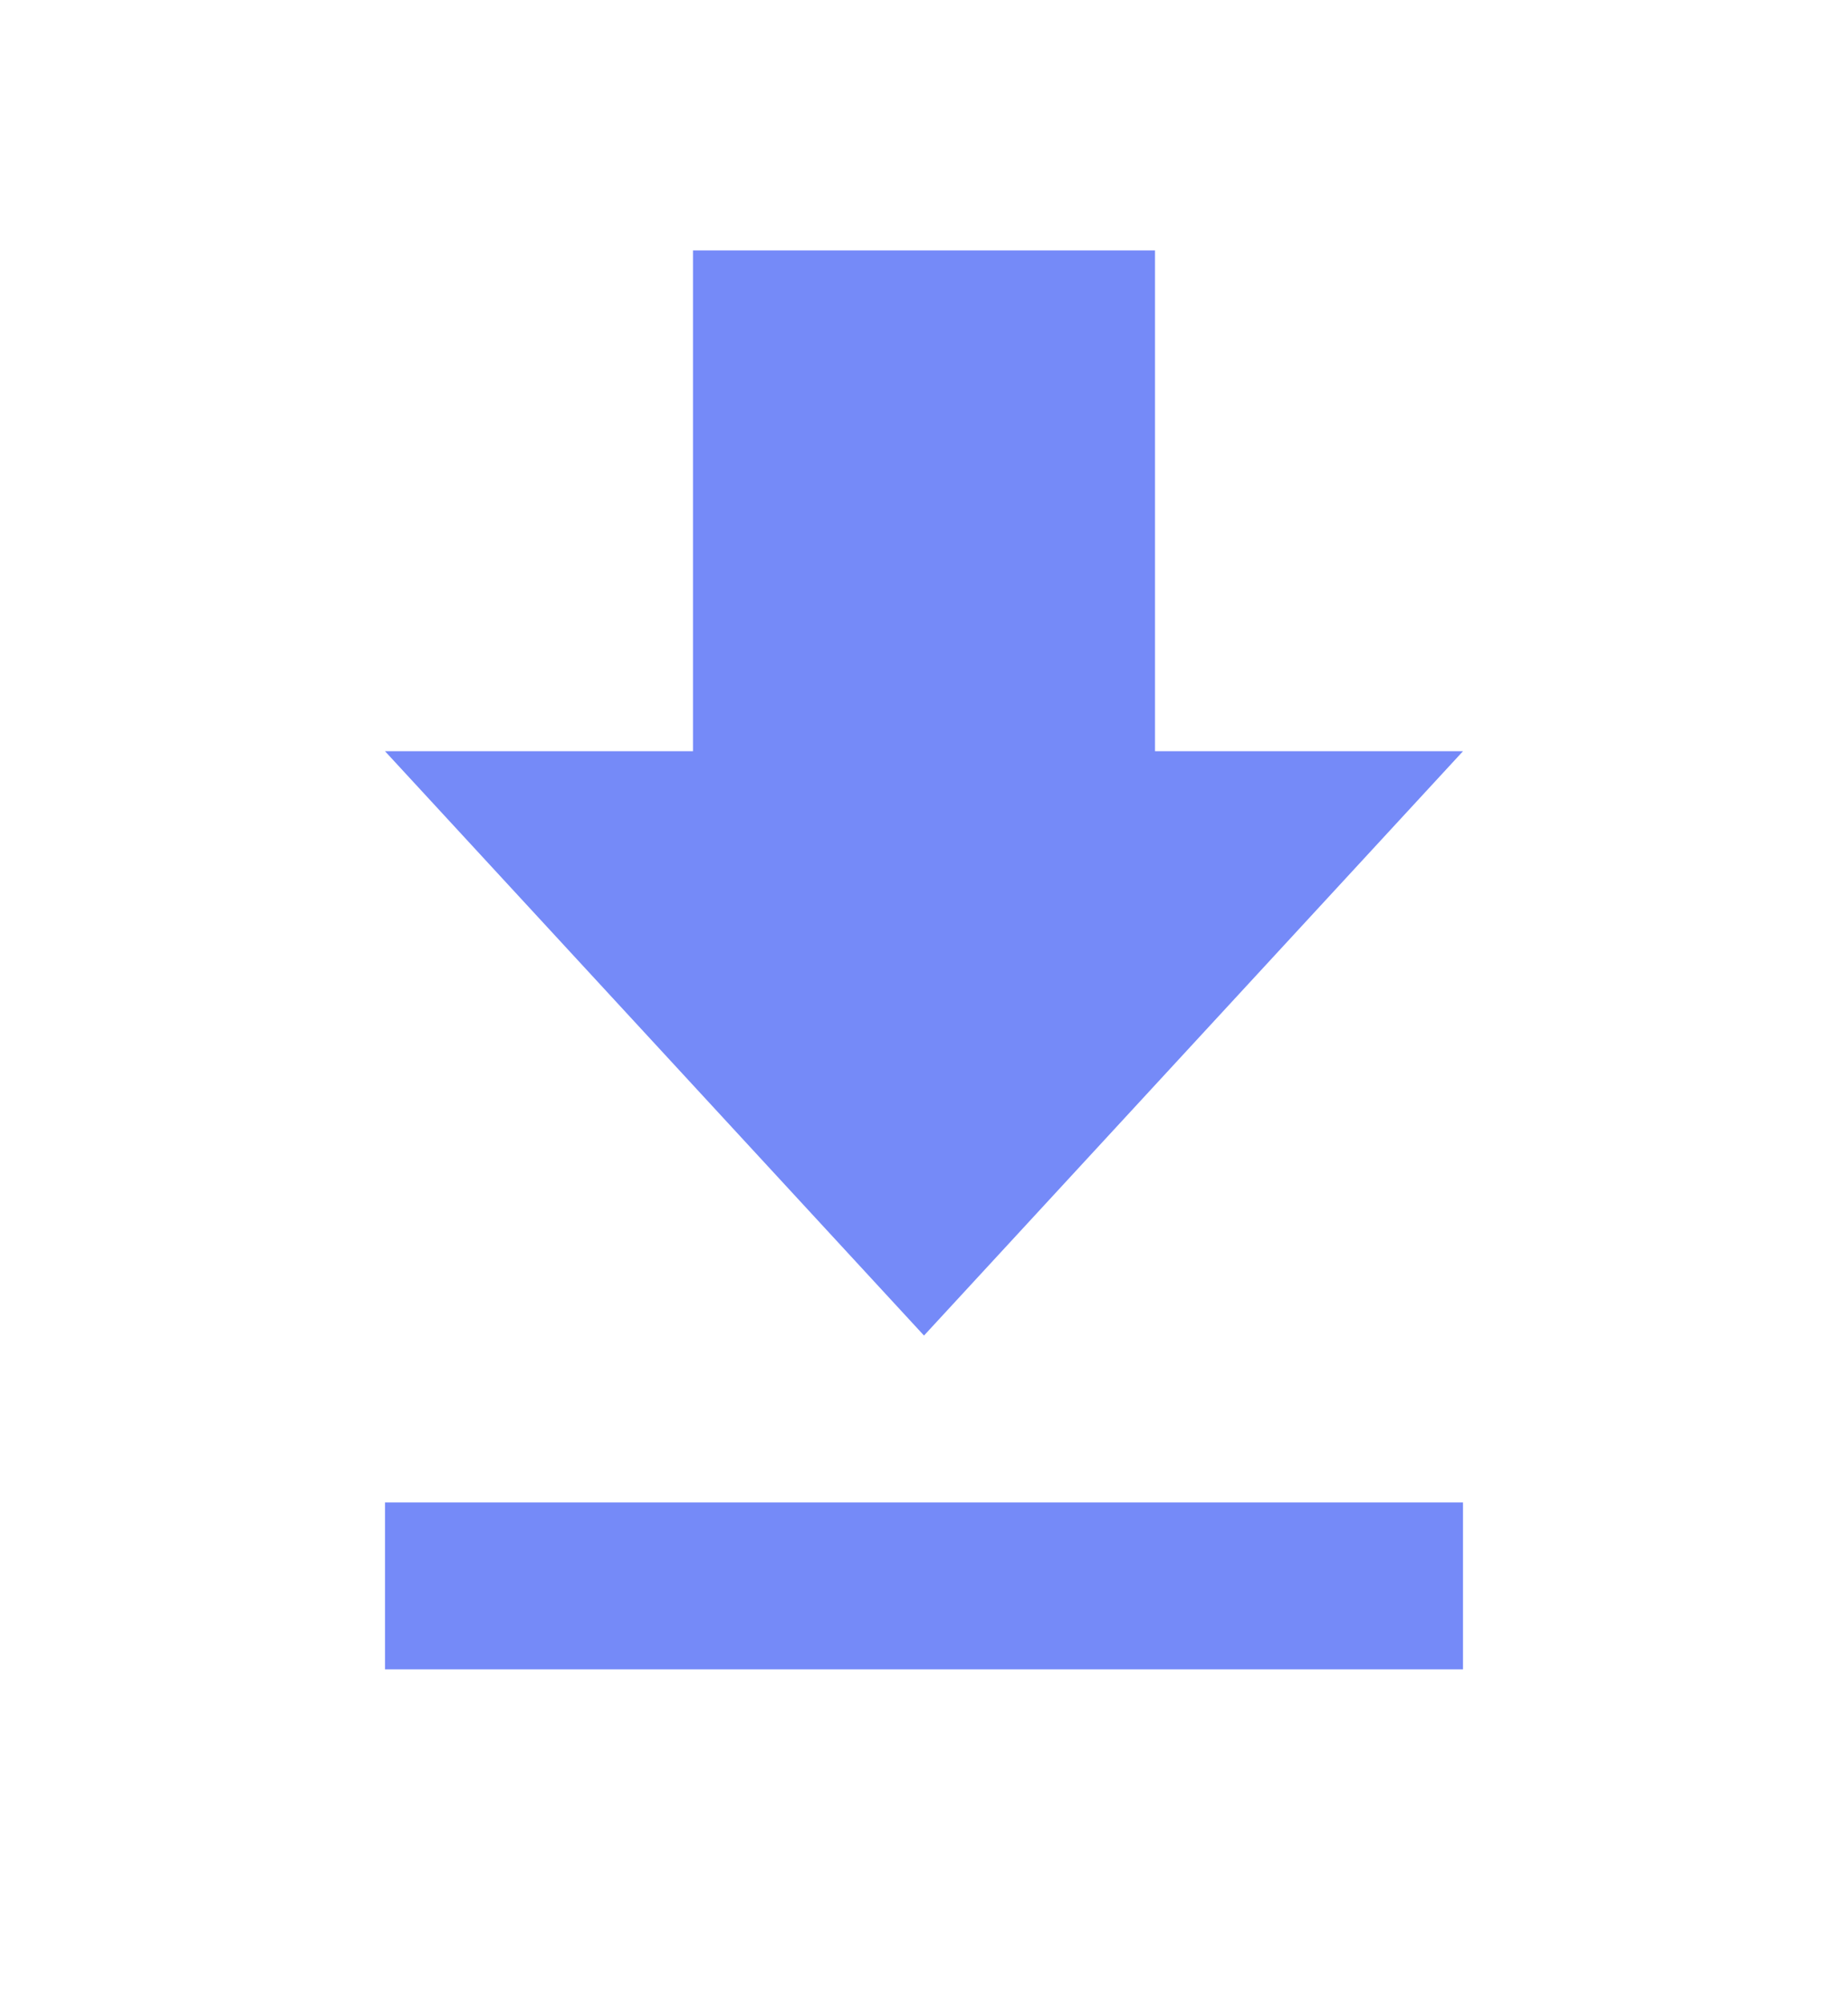 <svg width="12" height="13" viewBox="0 0 12 13" fill="none" xmlns="http://www.w3.org/2000/svg">
<path d="M9.5 4.875H7.5V1.625H4.5V4.875H2.5L6 8.667L9.5 4.875ZM2.5 9.75V10.833H9.5V9.75H2.5Z" fill="#758AF8"/>
</svg>
